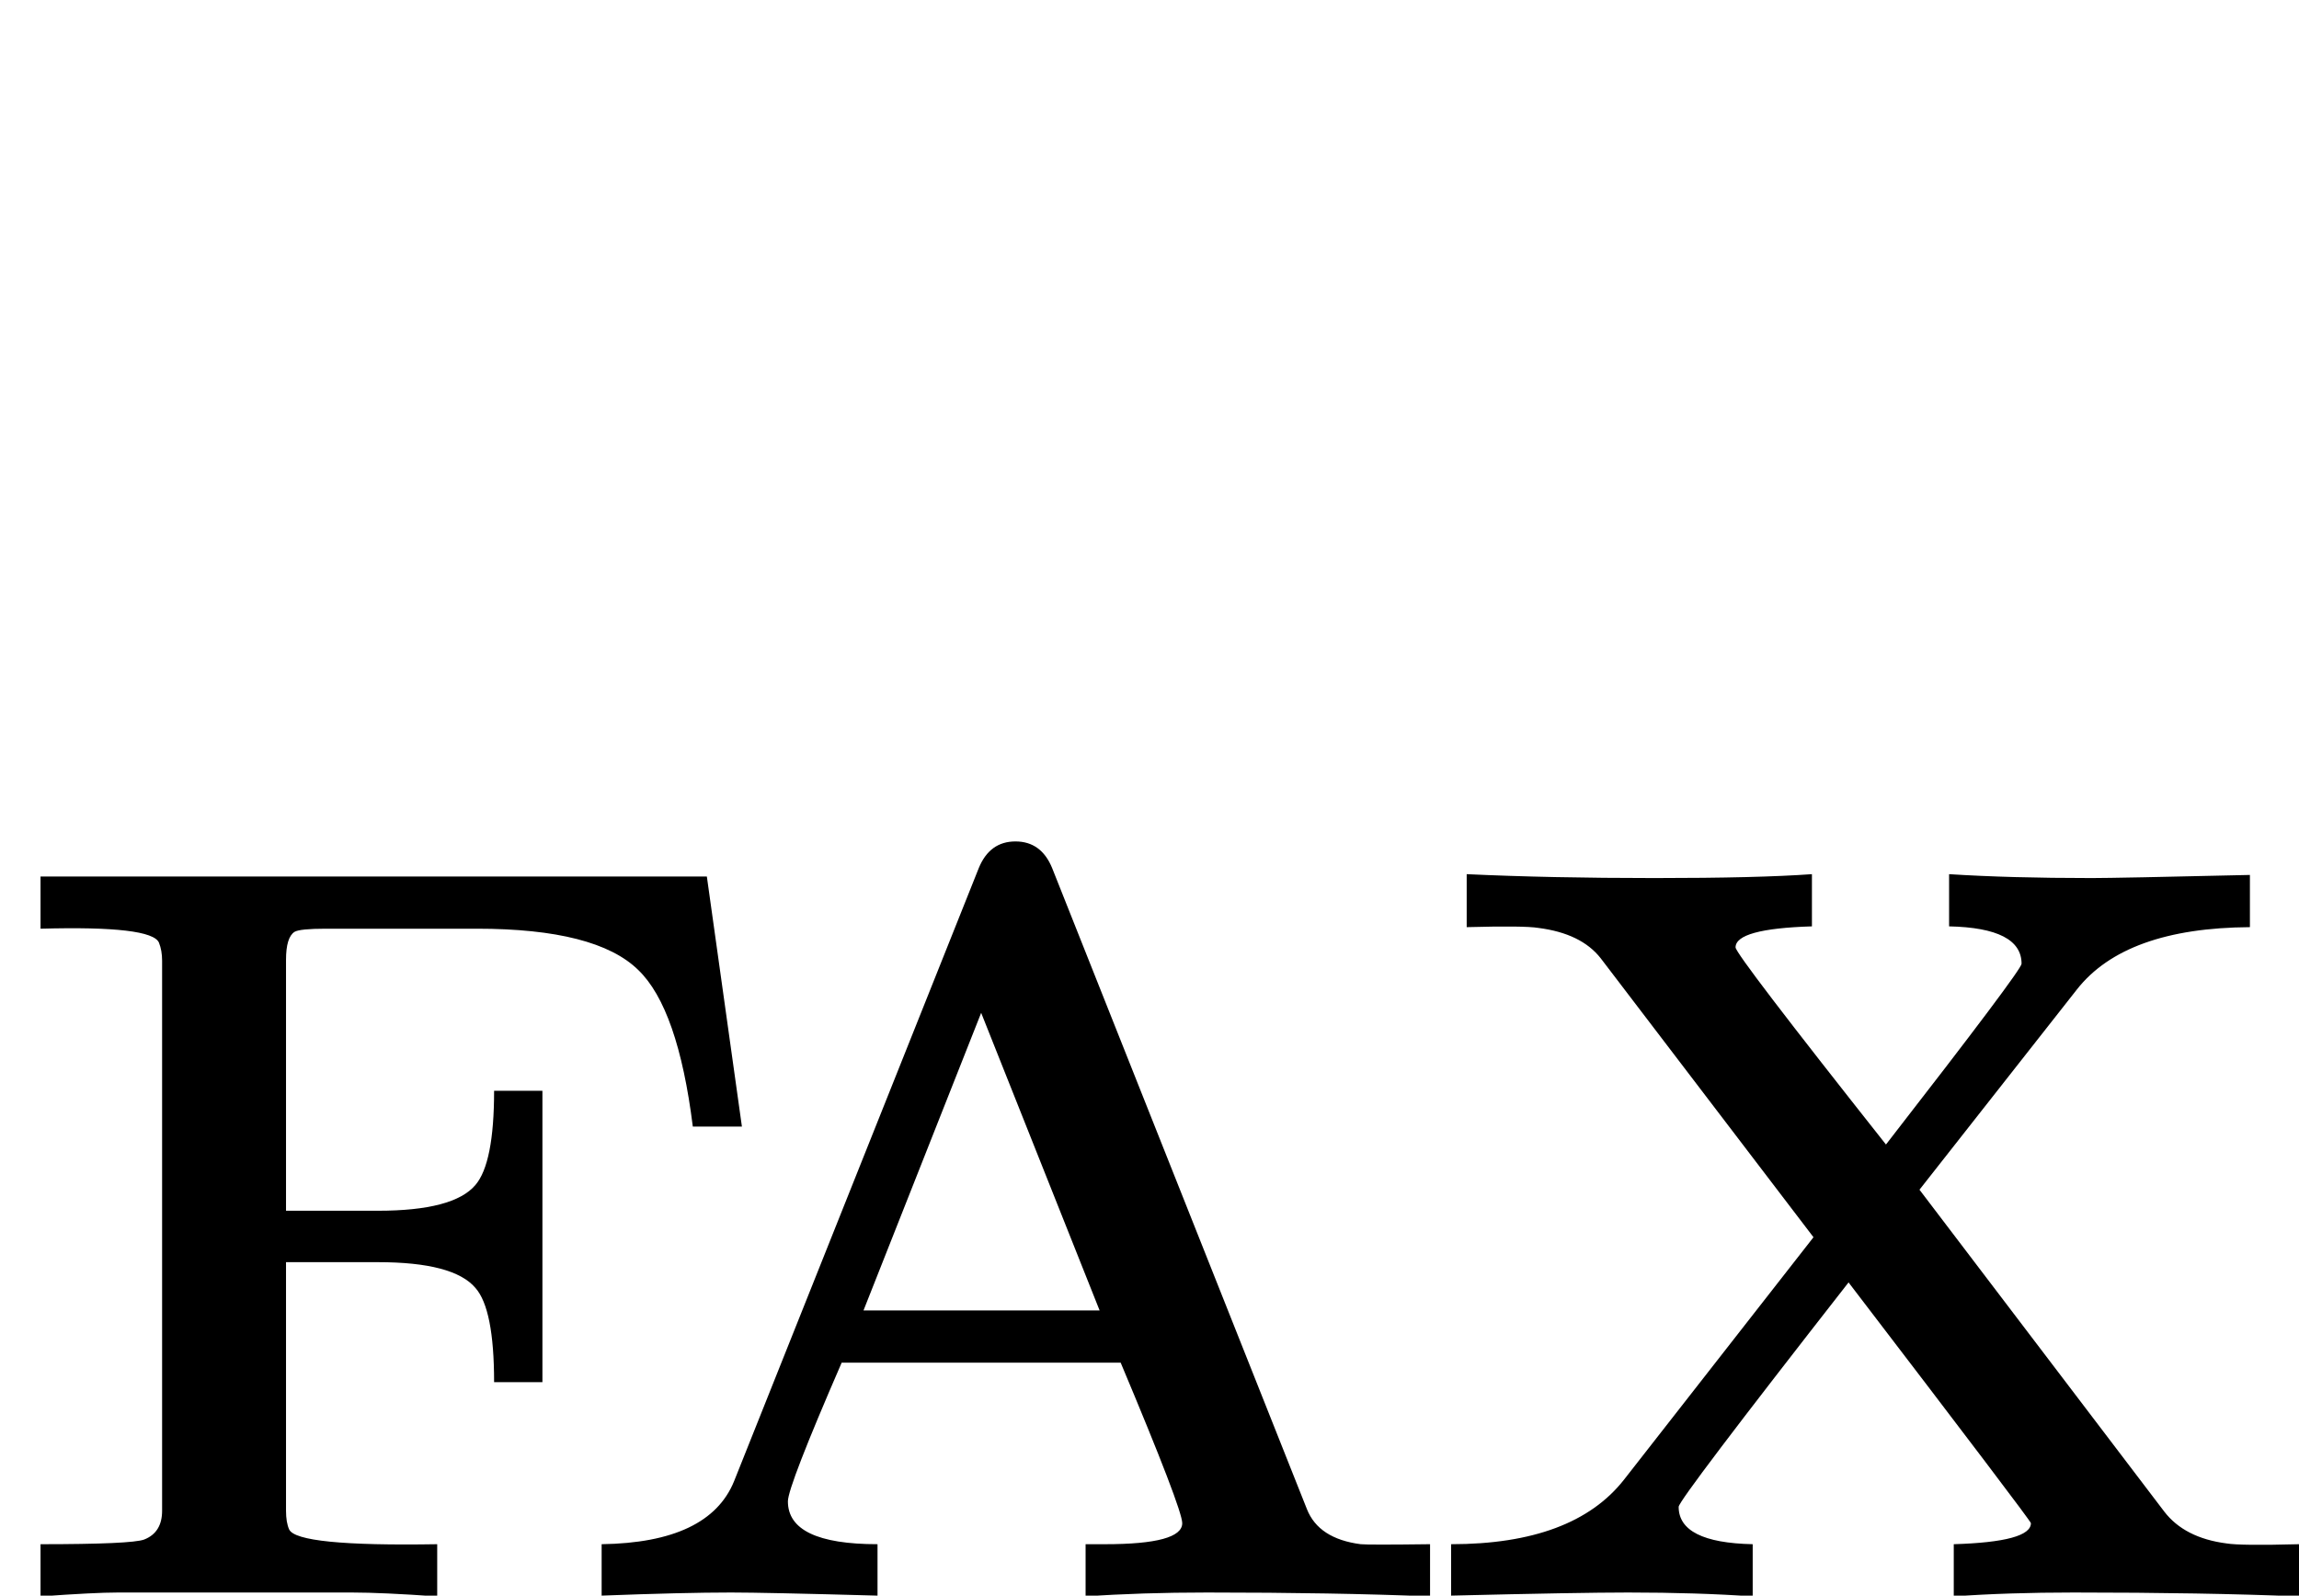 <?xml version="1.0" standalone="no"?>
<!DOCTYPE svg PUBLIC "-//W3C//DTD SVG 1.1//EN" "http://www.w3.org/Graphics/SVG/1.1/DTD/svg11.dtd" >
<svg viewBox="0 -442 2950 2048">
  <g transform="matrix(1 0 0 -1 0 1606)">
   <path fill="currentColor"
d="M2950 -1q-122 5 -289 5q-85 0 -154 -5v67q99 3 99 27q0 3 -234 309q-218 -279 -218 -288q0 -46 95 -48v-67q-71 5 -160 5q-63 0 -227 -4v66q157 0 222 83l243 311l-273 358q-25 32 -80 39q-18 3 -92 1v68q107 -5 241 -5q133 0 202 5v-67q-98 -3 -98 -27q0 -9 193 -253
q174 224 174 232q0 46 -93 48v67q78 -5 183 -5q32 0 203 4v-67q-160 -1 -222 -80l-202 -257l314 -413q26 -34 80 -41q18 -3 93 -1v-67zM1835 -1q-122 5 -286 5q-85 0 -156 -5v67h25q99 0 99 27q0 18 -79 206h-358q-69 -159 -69 -178q0 -55 115 -55v-66q-145 4 -188 4
q-61 0 -166 -4v66q138 2 170 81l314 787q14 34 47 34t47 -34l327 -823q15 -38 69 -45q10 -1 89 0v-67zM952 602h-63q-19 152 -70 201q-54 53 -207 53h-194q-33 0 -40 -4q-11 -7 -11 -36v-322h118q97 0 125 33q24 28 24 121h62v-374h-62q0 94 -24 121q-28 33 -125 33h-118
v-319q0 -15 4 -24q10 -22 190 -19v-67q-71 5 -109 5h-301q-30 0 -99 -5v67q117 0 133 6q23 9 23 37v706q0 13 -4 23q-9 22 -152 18v67h855zM1411 366l-152 382l-151 -382h303z" />
  </g>

</svg>

